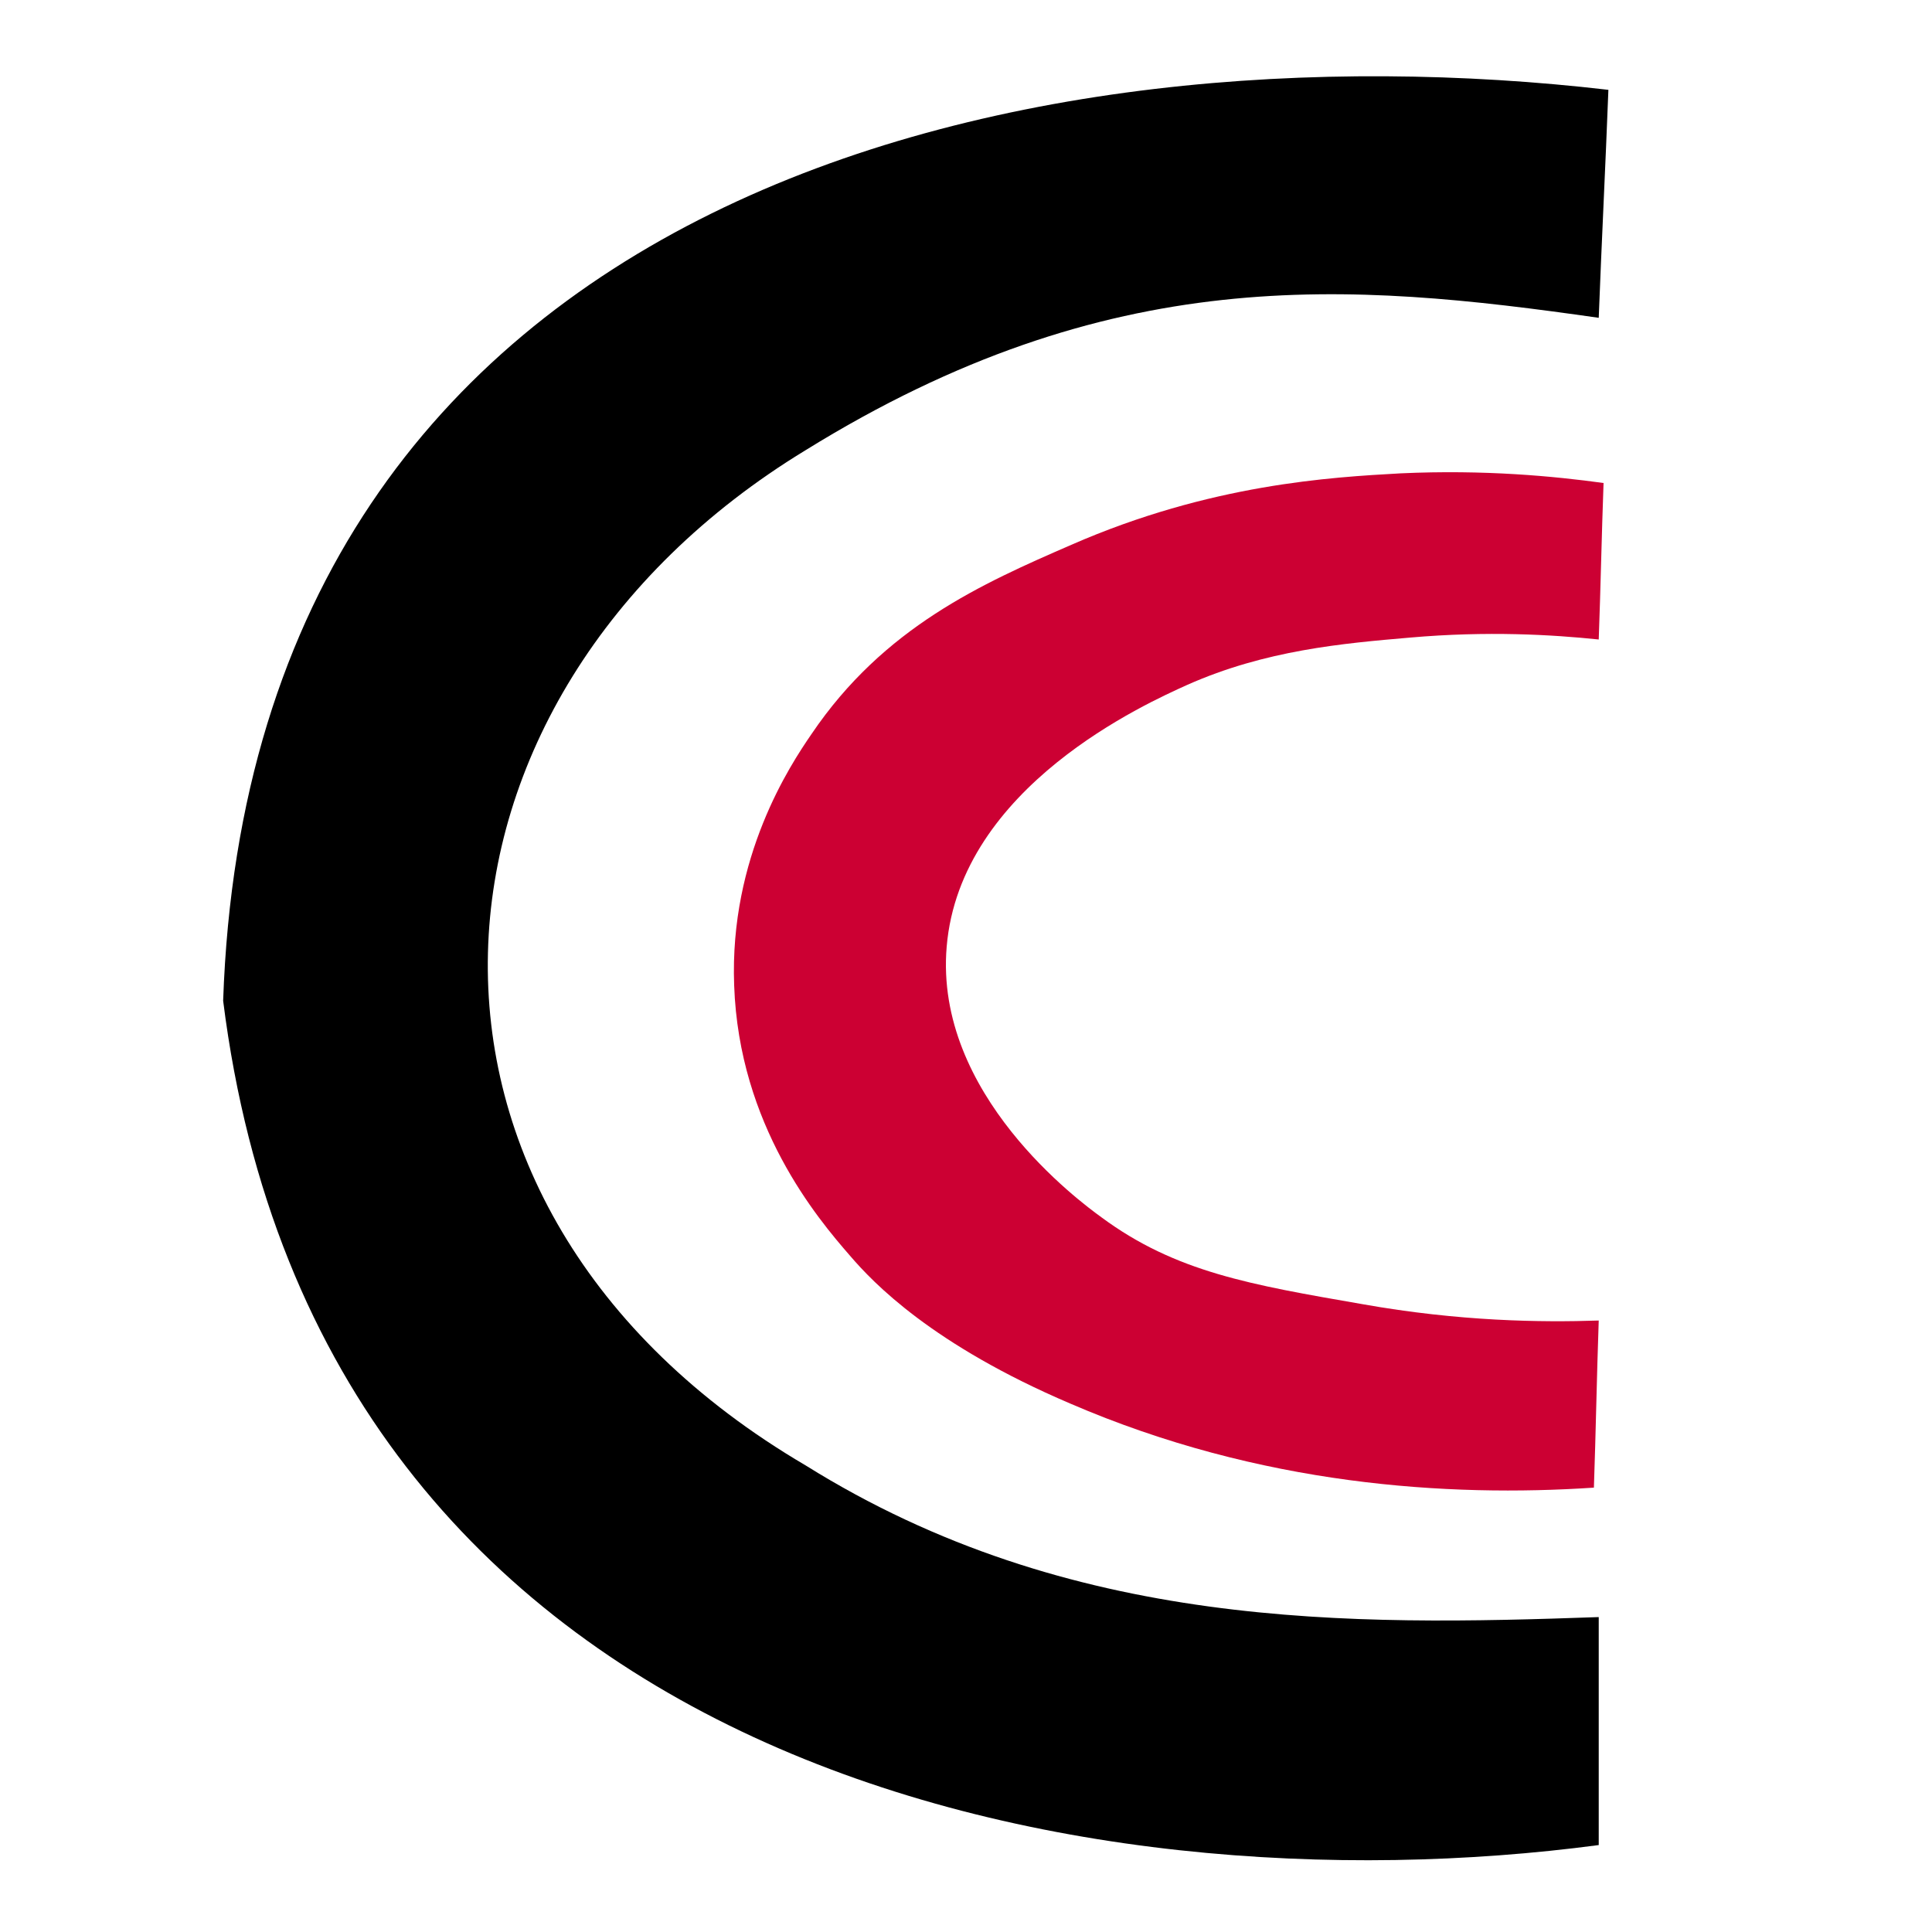 <svg t="1650810974923" class="icon" viewBox="0 0 1024 1024" version="1.1" xmlns="http://www.w3.org/2000/svg" p-id="3060" width="200" height="200"><path d="M118.272 530.432c51.2 407.552 455.168 483.84 729.088 447.488v-120.832c-131.072 4.608-280.064 7.168-420.352-80.384-234.496-137.728-214.528-407.552 0-538.112 161.28-99.84 287.744-89.088 420.352-70.144 1.536-40.448 3.584-80.384 5.12-120.832C548.864 12.288 133.12 96.768 118.272 530.432z" p-id="3061"></path><path d="M389.12 522.24c2.56 74.24 44.032 123.392 61.44 143.36 12.288 14.336 43.52 47.104 116.736 78.336 100.864 43.52 200.192 49.664 277.504 44.544 1.024-29.696 1.536-59.392 2.56-88.576-30.208 1.024-73.728 0.512-125.44-8.704-58.88-10.24-98.816-16.896-138.24-46.08-11.264-8.192-88.576-65.024-81.92-143.36 7.168-84.992 105.984-129.024 127.488-138.752C670.72 344.576 711.68 340.992 747.52 337.92c40.96-3.584 75.264-1.536 99.84 1.024 1.024-27.648 1.536-55.296 2.56-82.944-26.112-3.584-62.976-7.168-107.52-5.12-36.864 2.048-100.864 5.632-174.592 37.888-47.104 20.48-99.328 43.52-137.728 100.352-11.264 16.384-43.52 65.024-40.96 133.12z" fill="#CC0033" p-id="3062"></path></svg>